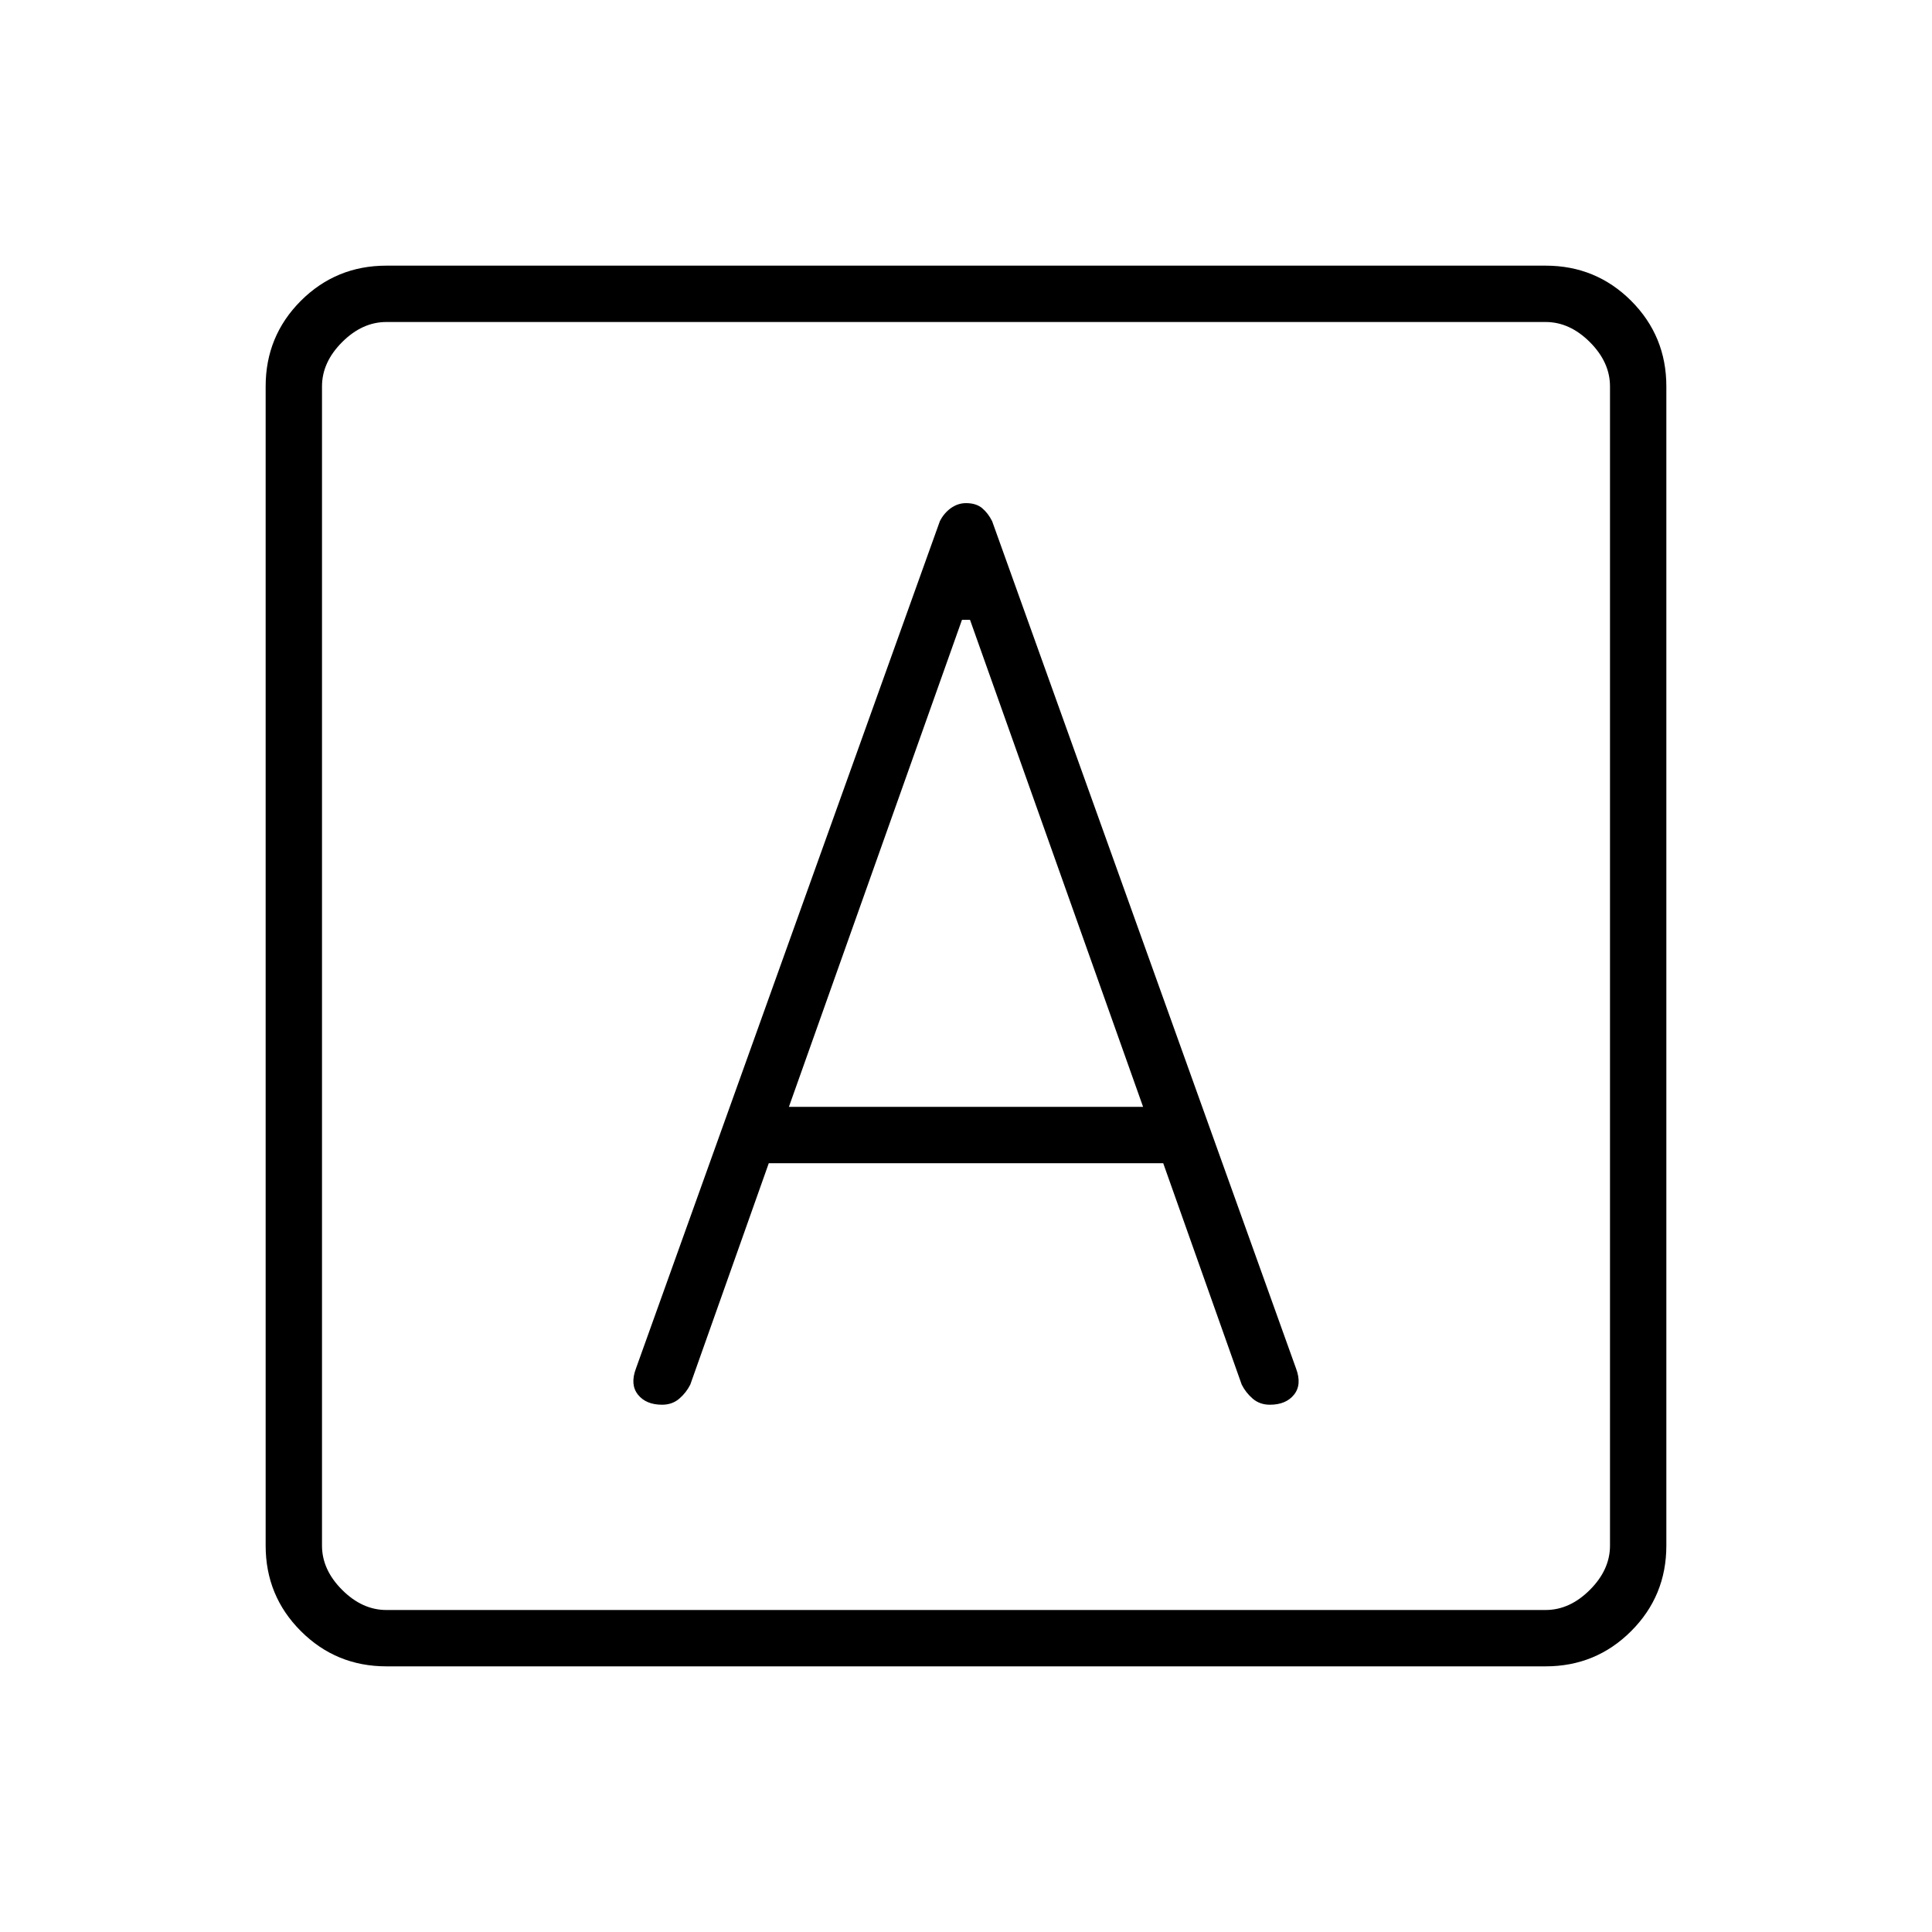 <svg xmlns="http://www.w3.org/2000/svg" height="24" width="24"><path d="M8.225 17.45q.125 0 .213-.075.087-.075.137-.175l.975-2.75h4.9l.975 2.75q.05.1.137.175.088.075.213.075.2 0 .3-.125.1-.125.025-.325L12.325 6.475q-.05-.1-.125-.163-.075-.062-.2-.062-.1 0-.188.062-.087.063-.137.163L7.9 17q-.075.2.025.325t.3.125Zm1.575-3.7 2.15-6.05h.1l2.15 6.05Zm-5 6.95q-.625 0-1.063-.438Q3.3 19.825 3.3 19.2V4.8q0-.625.437-1.063Q4.175 3.3 4.8 3.3h14.4q.625 0 1.063.437.437.438.437 1.063v14.4q0 .625-.437 1.062-.438.438-1.063.438Zm0-.7h14.4q.3 0 .55-.25.25-.25.25-.55V4.8q0-.3-.25-.55Q19.5 4 19.2 4H4.8q-.3 0-.55.25Q4 4.5 4 4.8v14.4q0 .3.25.55.25.25.55.25ZM4 4v16V4Z"/></svg>
